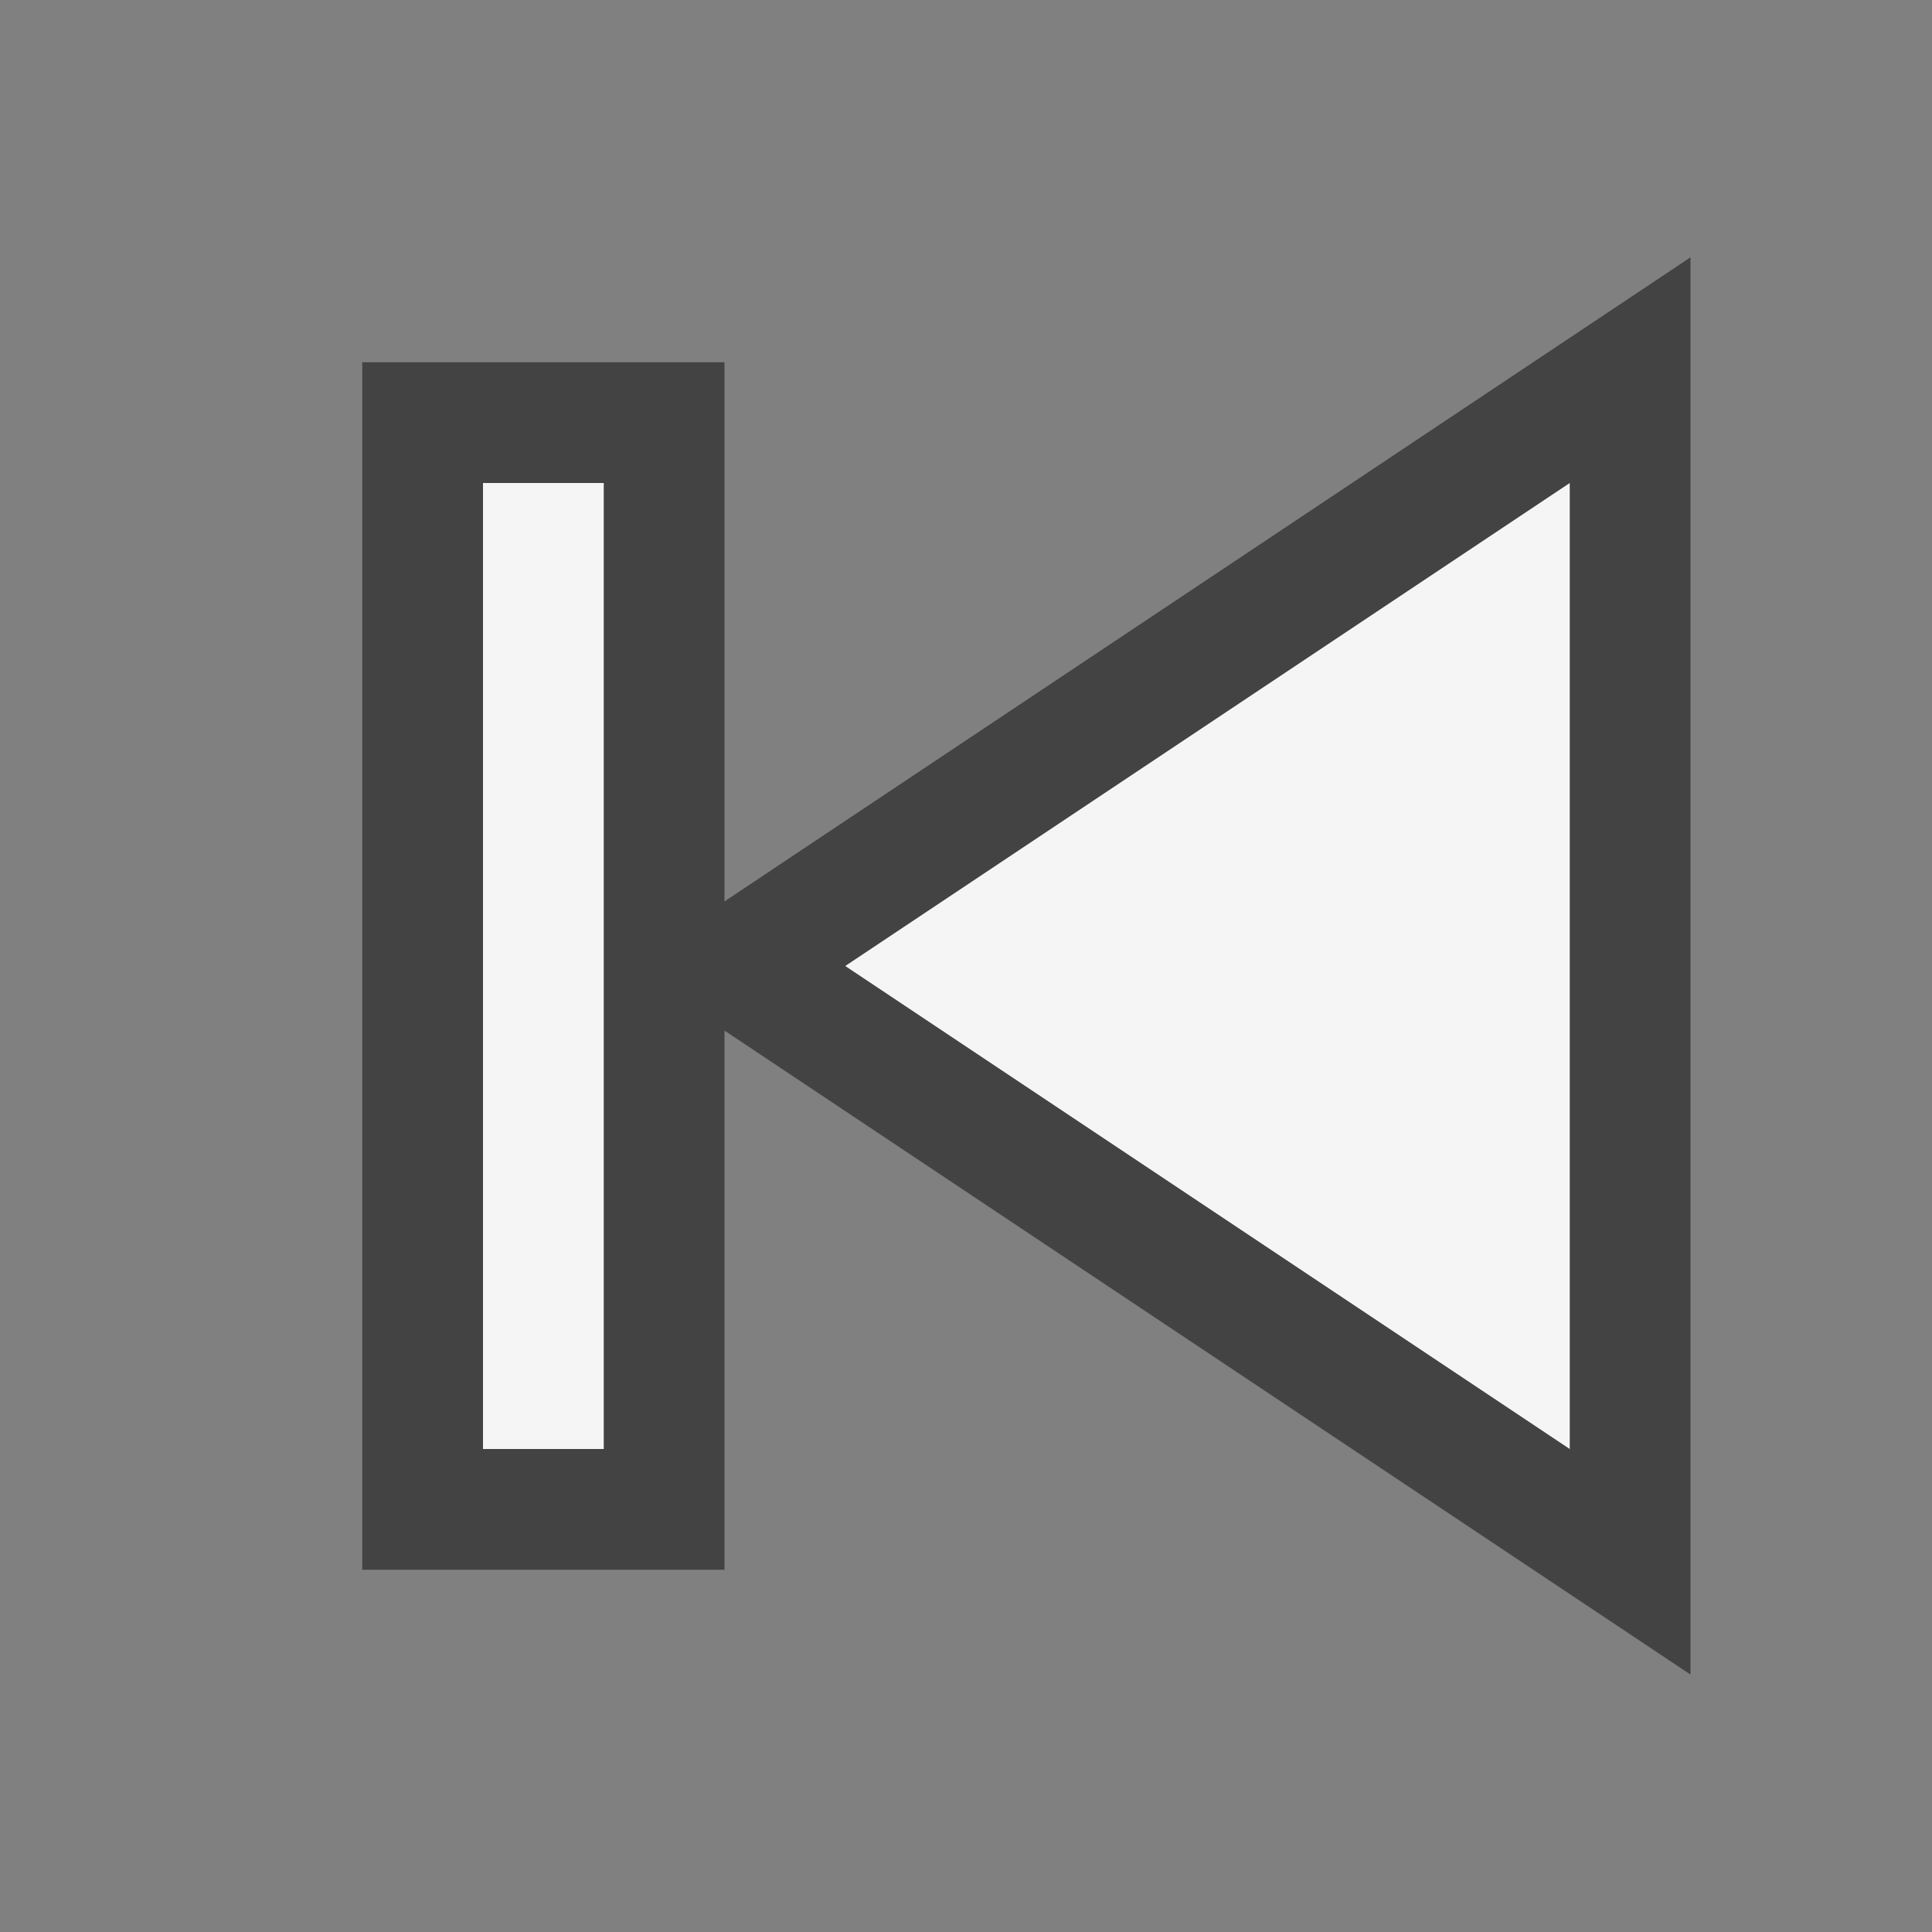 <svg xmlns="http://www.w3.org/2000/svg" viewBox="0 0 16 16"><rect x="0" y="0" width="16" height="16" fill="#808080" stroke="none"/><style>.st0{opacity:0}.st0,.st1{fill:#434343}.st2{fill:#f5f5f5}</style><g id="outline"><path class="st0" d="M0 0h16v16H0z"/><path class="st1" d="M14 2.131L6 7.465V3H3v10h3V8.535l8 5.333z"/></g><g id="icon_x5F_bg"><path class="st2" d="M13 12L7 8l6-4zM4 4h1v8H4z"/></g></svg>
